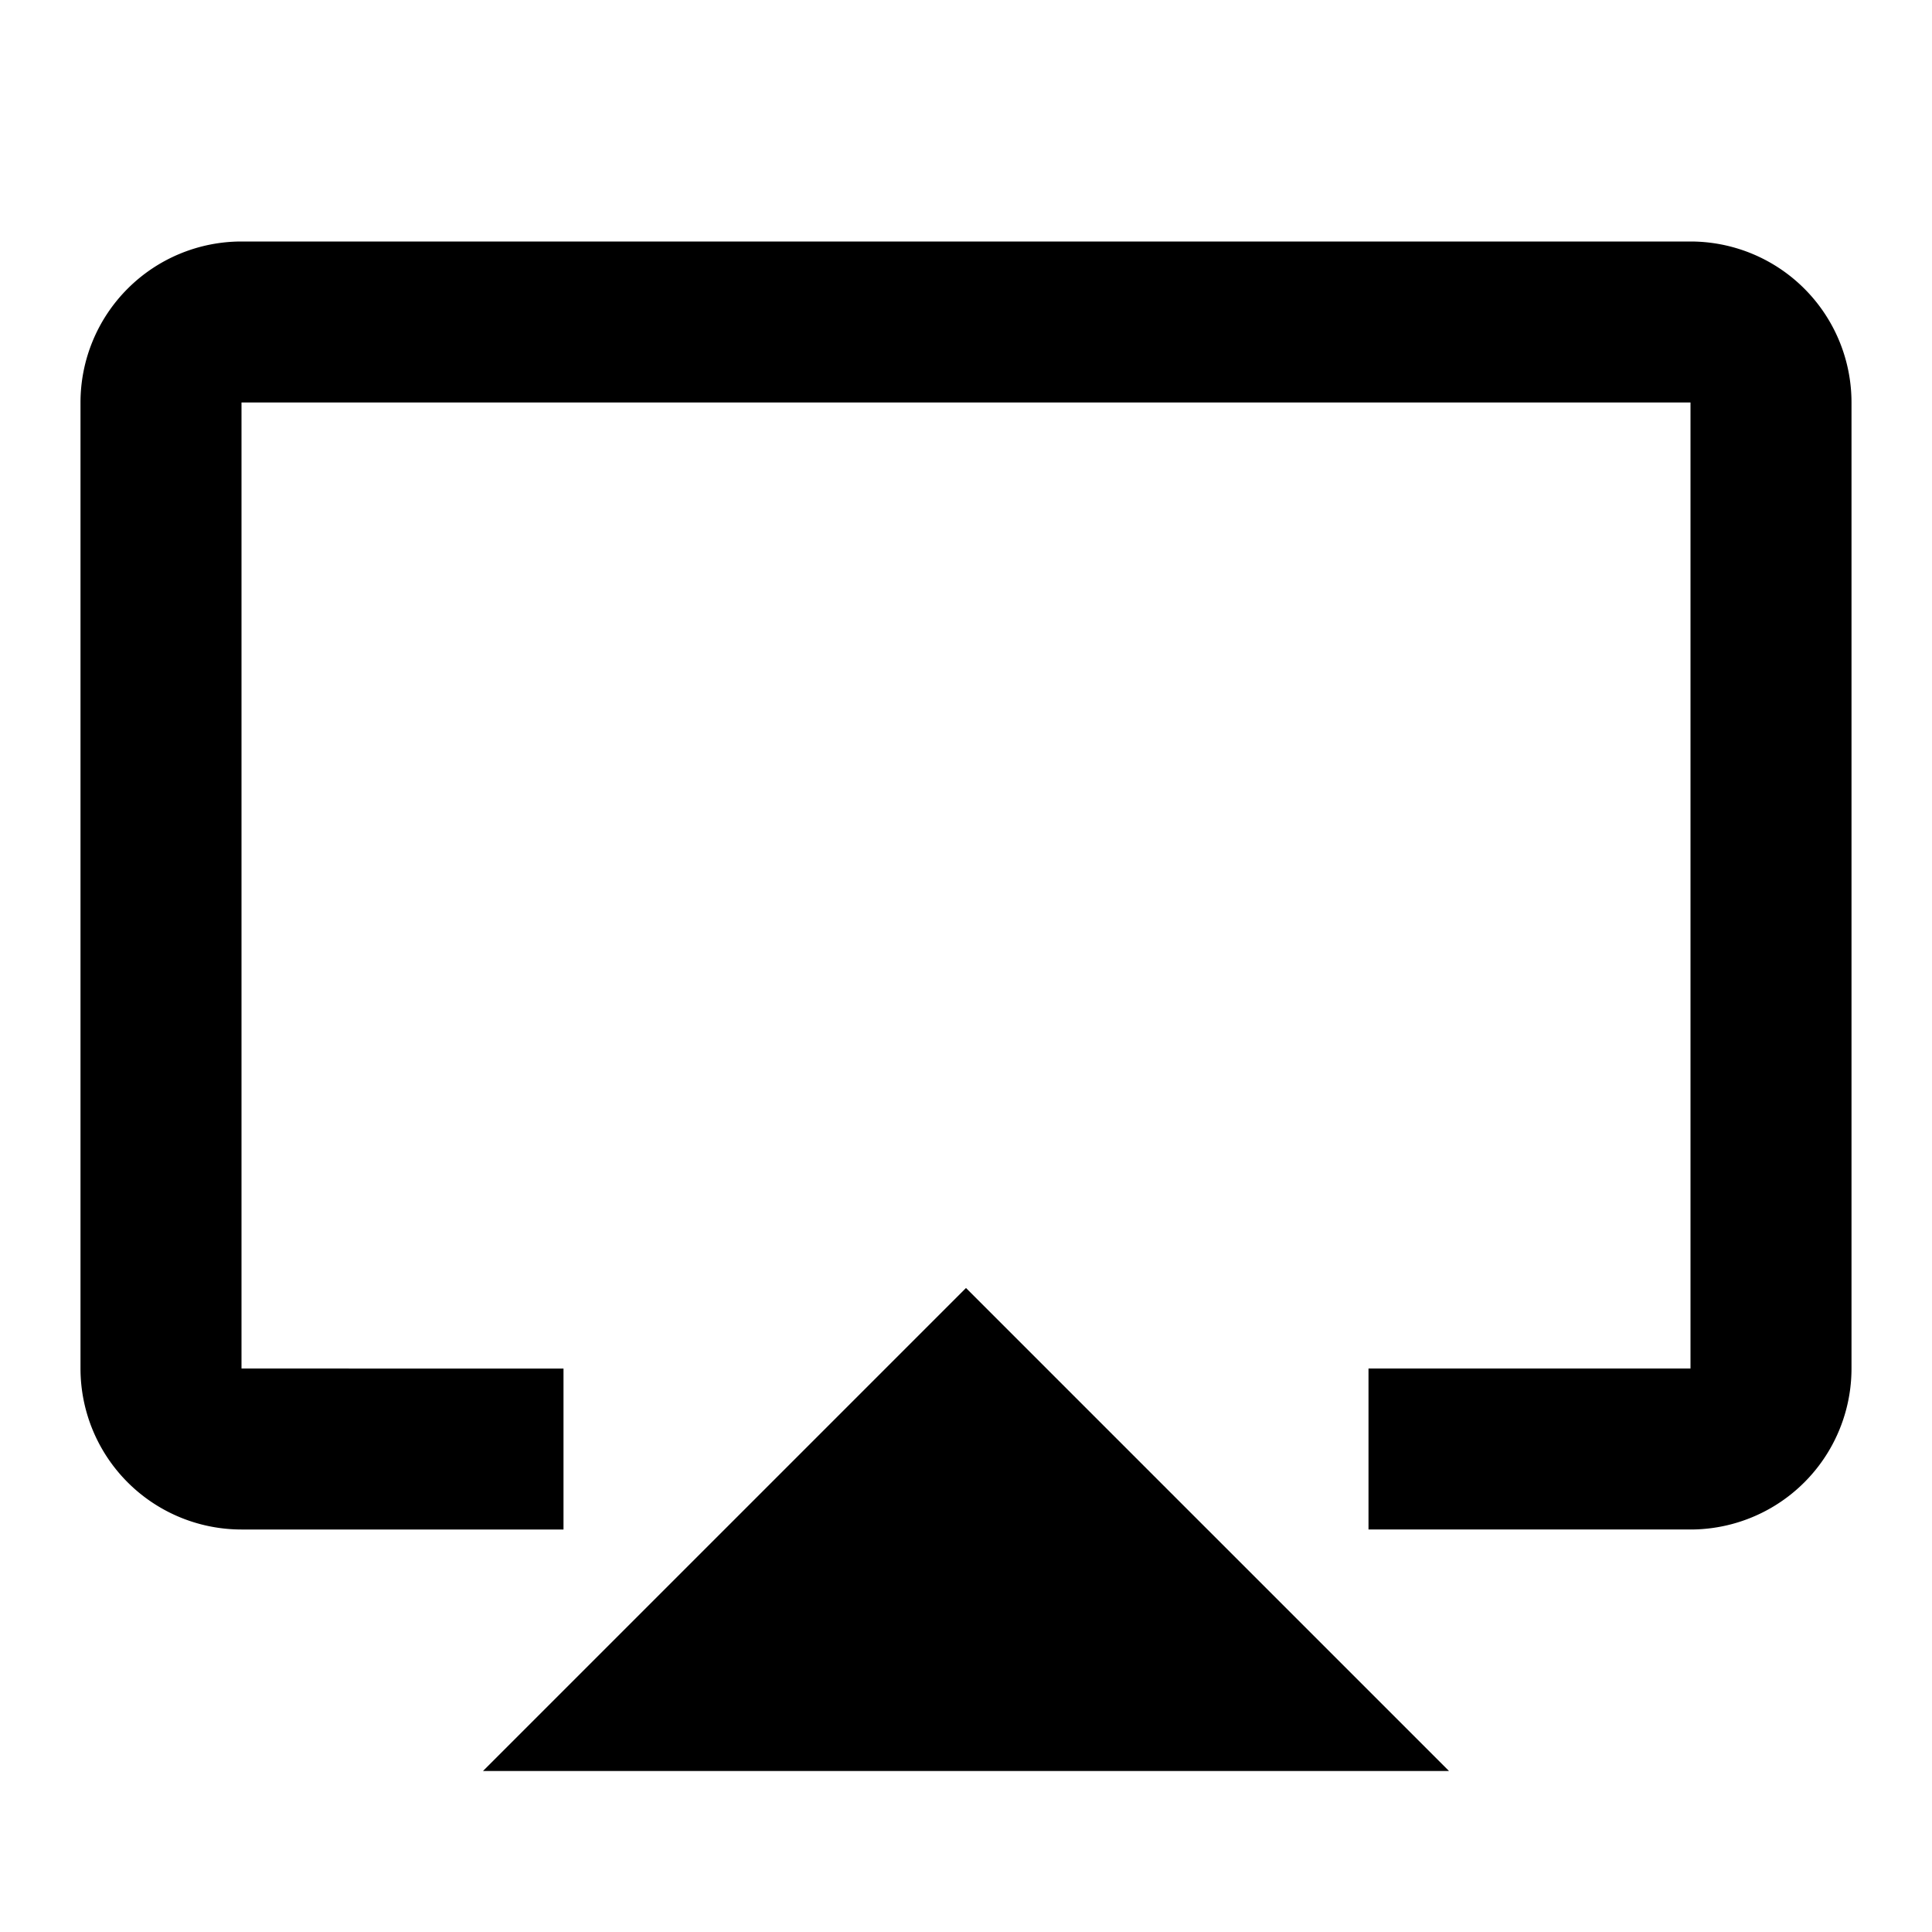 <svg xmlns="http://www.w3.org/2000/svg" width="1em" height="1em" viewBox="0 0 24 24"><path fill="currentColor" d="M6 22h12l-6-6m9-13H3a2 2 0 0 0-2 2v12a2 2 0 0 0 2 2h4v-2H3V5h18v12h-4v2h4a2 2 0 0 0 2-2V5a2 2 0 0 0-2-2"/></svg>